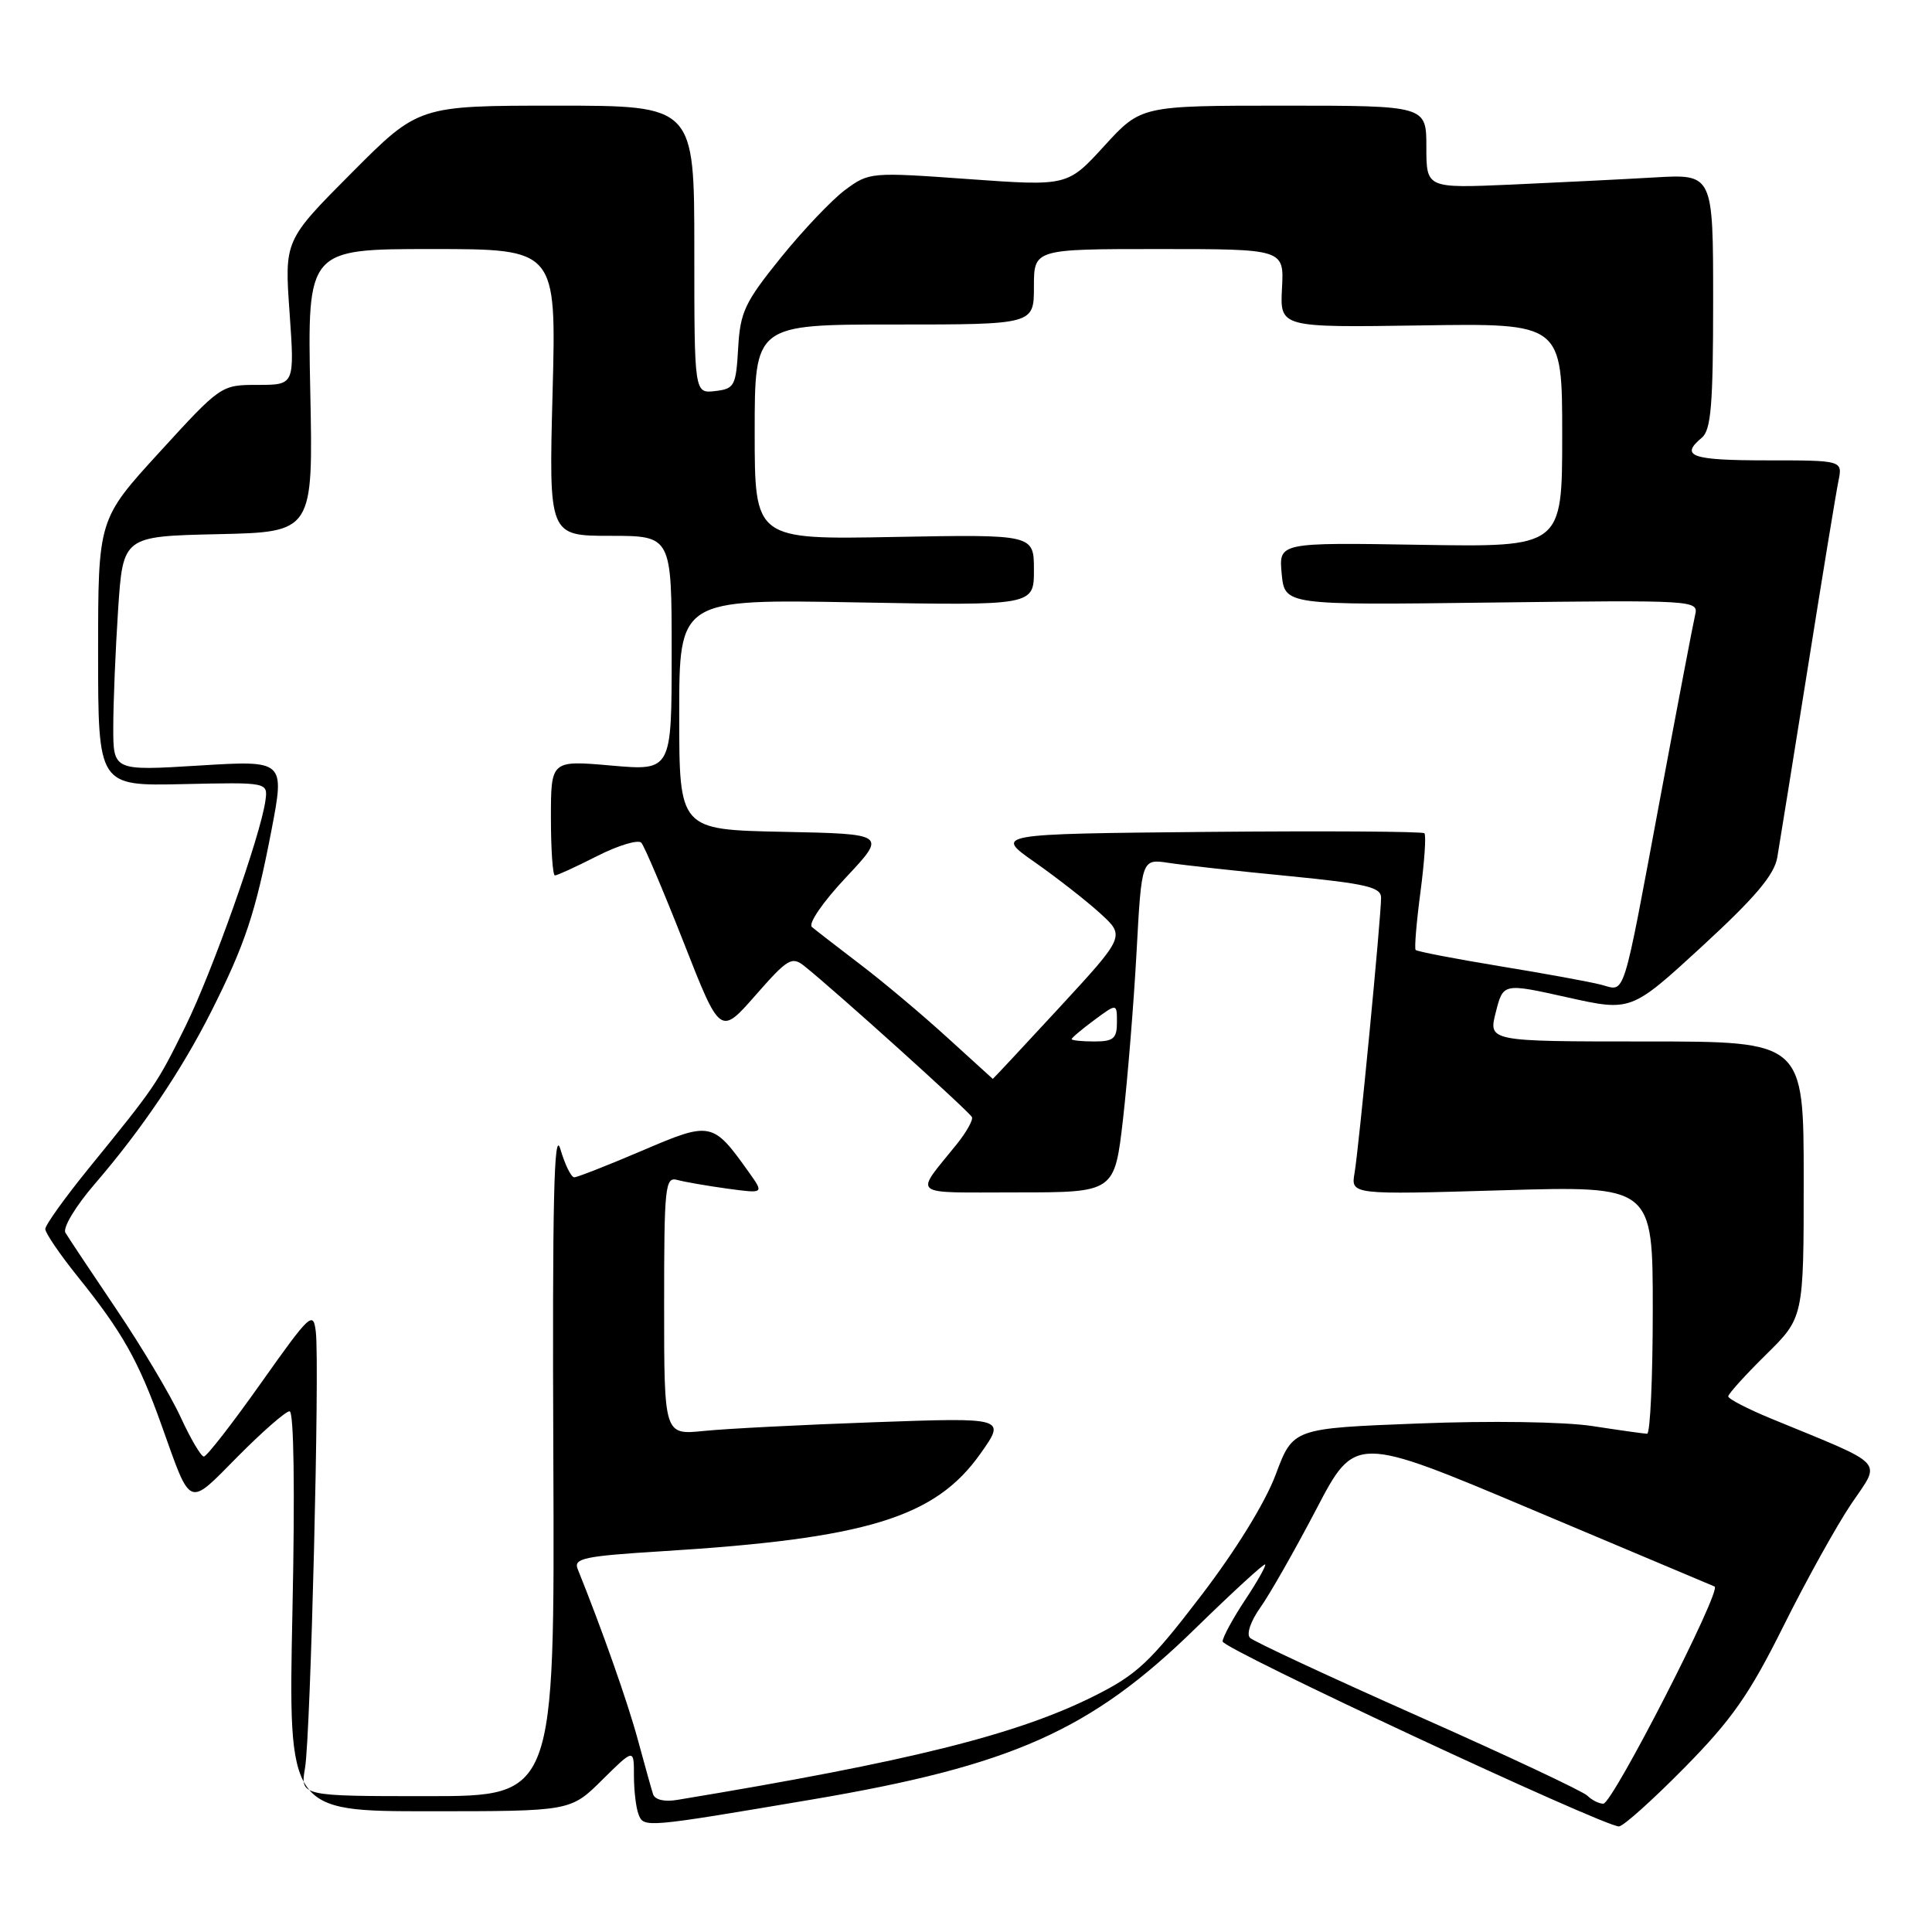 <?xml version="1.0" encoding="UTF-8" standalone="no"?>
<!DOCTYPE svg PUBLIC "-//W3C//DTD SVG 1.1//EN" "http://www.w3.org/Graphics/SVG/1.1/DTD/svg11.dtd" >
<svg xmlns="http://www.w3.org/2000/svg" xmlns:xlink="http://www.w3.org/1999/xlink" version="1.1" viewBox="0 0 256 256">
 <g >
 <path fill="currentColor"
d=" M 107.50 238.46 C 134.11 233.96 144.55 229.31 158.40 215.77 C 163.33 210.96 167.48 207.15 167.64 207.30 C 167.79 207.46 166.59 209.59 164.96 212.04 C 163.34 214.49 162.01 216.95 162.00 217.50 C 162.00 218.48 212.46 242.02 214.52 242.01 C 215.09 242.00 218.98 238.51 223.18 234.25 C 229.46 227.88 231.80 224.54 236.30 215.50 C 239.31 209.45 243.37 202.14 245.31 199.26 C 249.28 193.39 250.18 194.35 234.75 188.00 C 231.59 186.70 229.00 185.36 229.00 185.03 C 229.00 184.70 231.25 182.21 234.00 179.50 C 239.00 174.58 239.00 174.58 239.00 156.29 C 239.00 138.00 239.00 138.00 218.11 138.00 C 197.21 138.00 197.21 138.00 198.20 134.13 C 199.18 130.26 199.18 130.26 207.66 132.15 C 216.13 134.04 216.13 134.04 225.55 125.38 C 232.57 118.92 235.10 115.93 235.50 113.61 C 235.79 111.90 237.61 100.60 239.54 88.50 C 241.46 76.40 243.29 65.26 243.60 63.75 C 244.16 61.00 244.16 61.00 234.08 61.00 C 224.14 61.00 222.55 60.45 225.50 58.00 C 226.72 56.98 227.00 53.66 227.00 39.91 C 227.00 23.06 227.00 23.06 219.25 23.51 C 214.99 23.76 206.44 24.18 200.25 24.46 C 189.00 24.95 189.00 24.95 189.00 19.48 C 189.00 14.00 189.00 14.00 170.10 14.00 C 151.20 14.00 151.20 14.00 146.33 19.33 C 141.45 24.67 141.45 24.67 128.33 23.73 C 115.40 22.80 115.16 22.82 112.02 25.14 C 110.26 26.44 106.42 30.48 103.47 34.13 C 98.69 40.05 98.08 41.33 97.81 46.13 C 97.52 51.16 97.32 51.52 94.75 51.82 C 92.00 52.13 92.00 52.13 92.00 33.07 C 92.00 14.00 92.00 14.00 73.73 14.00 C 55.46 14.00 55.46 14.00 46.58 22.92 C 37.69 31.85 37.69 31.85 38.37 41.42 C 39.04 51.00 39.04 51.00 34.16 51.00 C 29.29 51.00 29.26 51.03 21.14 59.91 C 13.00 68.81 13.00 68.81 13.00 86.48 C 13.00 104.15 13.00 104.15 24.25 103.90 C 35.50 103.65 35.50 103.65 35.17 106.08 C 34.56 110.64 28.12 128.82 24.55 136.04 C 20.76 143.70 20.65 143.87 11.75 154.82 C 8.59 158.71 6.00 162.33 6.00 162.85 C 6.00 163.38 7.94 166.22 10.30 169.16 C 16.21 176.50 18.35 180.29 21.42 188.89 C 25.38 199.98 24.82 199.75 31.51 192.99 C 34.77 189.70 37.86 187.00 38.37 187.00 C 38.94 187.00 39.09 197.39 38.75 213.50 C 38.20 240.00 38.20 240.00 56.90 240.00 C 75.61 240.00 75.61 240.00 79.80 235.84 C 84.00 231.69 84.00 231.69 84.00 235.26 C 84.00 237.23 84.27 239.55 84.61 240.41 C 85.29 242.21 85.45 242.19 107.50 238.46 Z  M 86.53 237.73 C 86.31 237.05 85.41 233.80 84.51 230.50 C 83.17 225.54 79.75 215.85 76.54 207.89 C 75.98 206.49 77.41 206.19 87.68 205.55 C 114.79 203.88 123.90 201.10 129.88 192.66 C 133.31 187.83 133.31 187.83 115.91 188.45 C 106.33 188.79 96.14 189.31 93.25 189.61 C 88.00 190.14 88.00 190.14 88.00 173.00 C 88.00 157.16 88.13 155.90 89.75 156.35 C 90.71 156.61 93.69 157.13 96.38 157.50 C 101.25 158.16 101.25 158.16 99.23 155.33 C 94.44 148.60 94.21 148.56 85.06 152.48 C 80.53 154.41 76.49 156.00 76.09 156.00 C 75.68 156.00 74.85 154.31 74.25 152.25 C 73.40 149.40 73.18 159.18 73.32 193.25 C 73.50 238.00 73.50 238.00 56.64 238.00 C 39.78 238.00 39.78 238.00 40.42 234.25 C 41.16 229.89 42.37 180.94 41.85 176.50 C 41.52 173.66 41.13 174.02 34.59 183.25 C 30.80 188.61 27.39 193.00 27.01 193.00 C 26.64 193.00 25.25 190.64 23.92 187.75 C 22.59 184.86 18.77 178.45 15.43 173.50 C 12.09 168.55 9.05 163.98 8.67 163.34 C 8.29 162.69 10.01 159.83 12.59 156.84 C 18.76 149.68 24.04 141.86 27.98 134.05 C 32.47 125.14 33.86 120.96 35.95 110.12 C 37.75 100.74 37.75 100.74 26.37 101.44 C 15.00 102.14 15.00 102.14 15.01 96.32 C 15.01 93.12 15.30 86.13 15.65 80.78 C 16.30 71.06 16.30 71.06 28.90 70.78 C 41.50 70.50 41.50 70.50 41.11 51.75 C 40.73 33.00 40.73 33.00 57.22 33.00 C 73.72 33.00 73.72 33.00 73.22 52.00 C 72.72 71.00 72.72 71.00 80.86 71.00 C 89.00 71.00 89.00 71.00 89.00 86.57 C 89.00 102.14 89.00 102.14 81.00 101.44 C 73.00 100.74 73.00 100.74 73.00 108.37 C 73.00 112.57 73.24 116.00 73.53 116.00 C 73.83 116.00 76.36 114.84 79.15 113.42 C 81.95 112.00 84.58 111.22 84.98 111.67 C 85.39 112.13 87.91 118.06 90.58 124.85 C 95.43 137.21 95.43 137.21 100.10 131.89 C 104.39 127.00 104.92 126.68 106.61 128.03 C 110.76 131.35 128.52 147.36 128.79 148.03 C 128.95 148.42 128.04 150.04 126.77 151.62 C 121.12 158.64 120.33 158.00 134.72 158.00 C 147.69 158.00 147.69 158.00 148.81 148.25 C 149.42 142.89 150.23 132.94 150.60 126.14 C 151.27 113.79 151.27 113.79 154.88 114.34 C 156.87 114.64 164.01 115.43 170.75 116.08 C 181.08 117.10 183.00 117.55 183.00 118.96 C 183.00 121.54 180.05 152.12 179.49 155.41 C 178.99 158.31 178.99 158.31 198.99 157.72 C 219.00 157.13 219.00 157.13 219.00 173.57 C 219.00 182.60 218.66 189.99 218.25 189.98 C 217.84 189.97 214.57 189.51 211.00 188.96 C 207.24 188.39 197.52 188.24 187.92 188.62 C 171.33 189.26 171.33 189.26 169.04 195.38 C 167.65 199.10 163.75 205.43 159.10 211.50 C 152.39 220.27 150.65 221.90 144.97 224.74 C 134.70 229.87 120.49 233.41 89.71 238.50 C 88.03 238.78 86.77 238.48 86.53 237.73 Z  M 210.34 237.94 C 209.76 237.36 199.66 232.61 187.89 227.39 C 176.13 222.16 166.11 217.50 165.63 217.02 C 165.13 216.53 165.73 214.79 167.01 212.99 C 168.25 211.25 171.58 205.40 174.41 199.99 C 179.56 190.14 179.56 190.14 203.03 200.04 C 215.94 205.49 226.81 210.07 227.19 210.22 C 228.21 210.63 213.68 238.99 212.45 239.00 C 211.87 239.00 210.92 238.52 210.34 237.94 Z  M 125.50 137.46 C 122.20 134.45 117.03 130.10 114.00 127.80 C 110.97 125.49 108.09 123.26 107.58 122.83 C 107.06 122.40 109.04 119.51 112.08 116.28 C 117.50 110.50 117.50 110.50 103.75 110.22 C 90.00 109.94 90.00 109.94 90.00 94.67 C 90.00 79.39 90.00 79.39 113.50 79.82 C 137.00 80.25 137.00 80.25 137.00 75.53 C 137.00 70.81 137.00 70.81 118.50 71.15 C 100.00 71.50 100.00 71.50 100.00 57.25 C 100.00 43.00 100.00 43.00 118.50 43.00 C 137.00 43.00 137.00 43.00 137.00 38.00 C 137.00 33.00 137.00 33.00 153.57 33.00 C 170.15 33.00 170.15 33.00 169.87 38.20 C 169.60 43.40 169.60 43.40 188.30 43.12 C 207.00 42.83 207.00 42.83 207.00 57.66 C 207.00 72.50 207.00 72.50 188.22 72.19 C 169.44 71.88 169.44 71.88 169.83 76.03 C 170.23 80.19 170.23 80.19 197.66 79.84 C 224.67 79.51 225.08 79.53 224.61 81.50 C 224.35 82.60 222.29 93.40 220.03 105.50 C 214.88 133.09 215.43 131.33 212.16 130.48 C 210.70 130.10 204.64 128.99 198.70 128.02 C 192.77 127.04 187.76 126.08 187.58 125.87 C 187.40 125.67 187.69 122.20 188.22 118.18 C 188.75 114.15 188.99 110.66 188.74 110.41 C 188.50 110.17 175.58 110.09 160.03 110.23 C 131.75 110.50 131.75 110.50 137.13 114.26 C 140.08 116.33 143.98 119.38 145.80 121.04 C 149.09 124.05 149.09 124.05 140.35 133.53 C 135.54 138.74 131.58 142.98 131.55 142.96 C 131.52 142.94 128.80 140.46 125.50 137.46 Z  M 142.00 137.69 C 142.00 137.52 143.35 136.38 145.00 135.16 C 148.00 132.94 148.00 132.94 148.00 135.47 C 148.00 137.61 147.54 138.00 145.00 138.00 C 143.35 138.00 142.00 137.86 142.00 137.69 Z "/>
</g>
</svg>